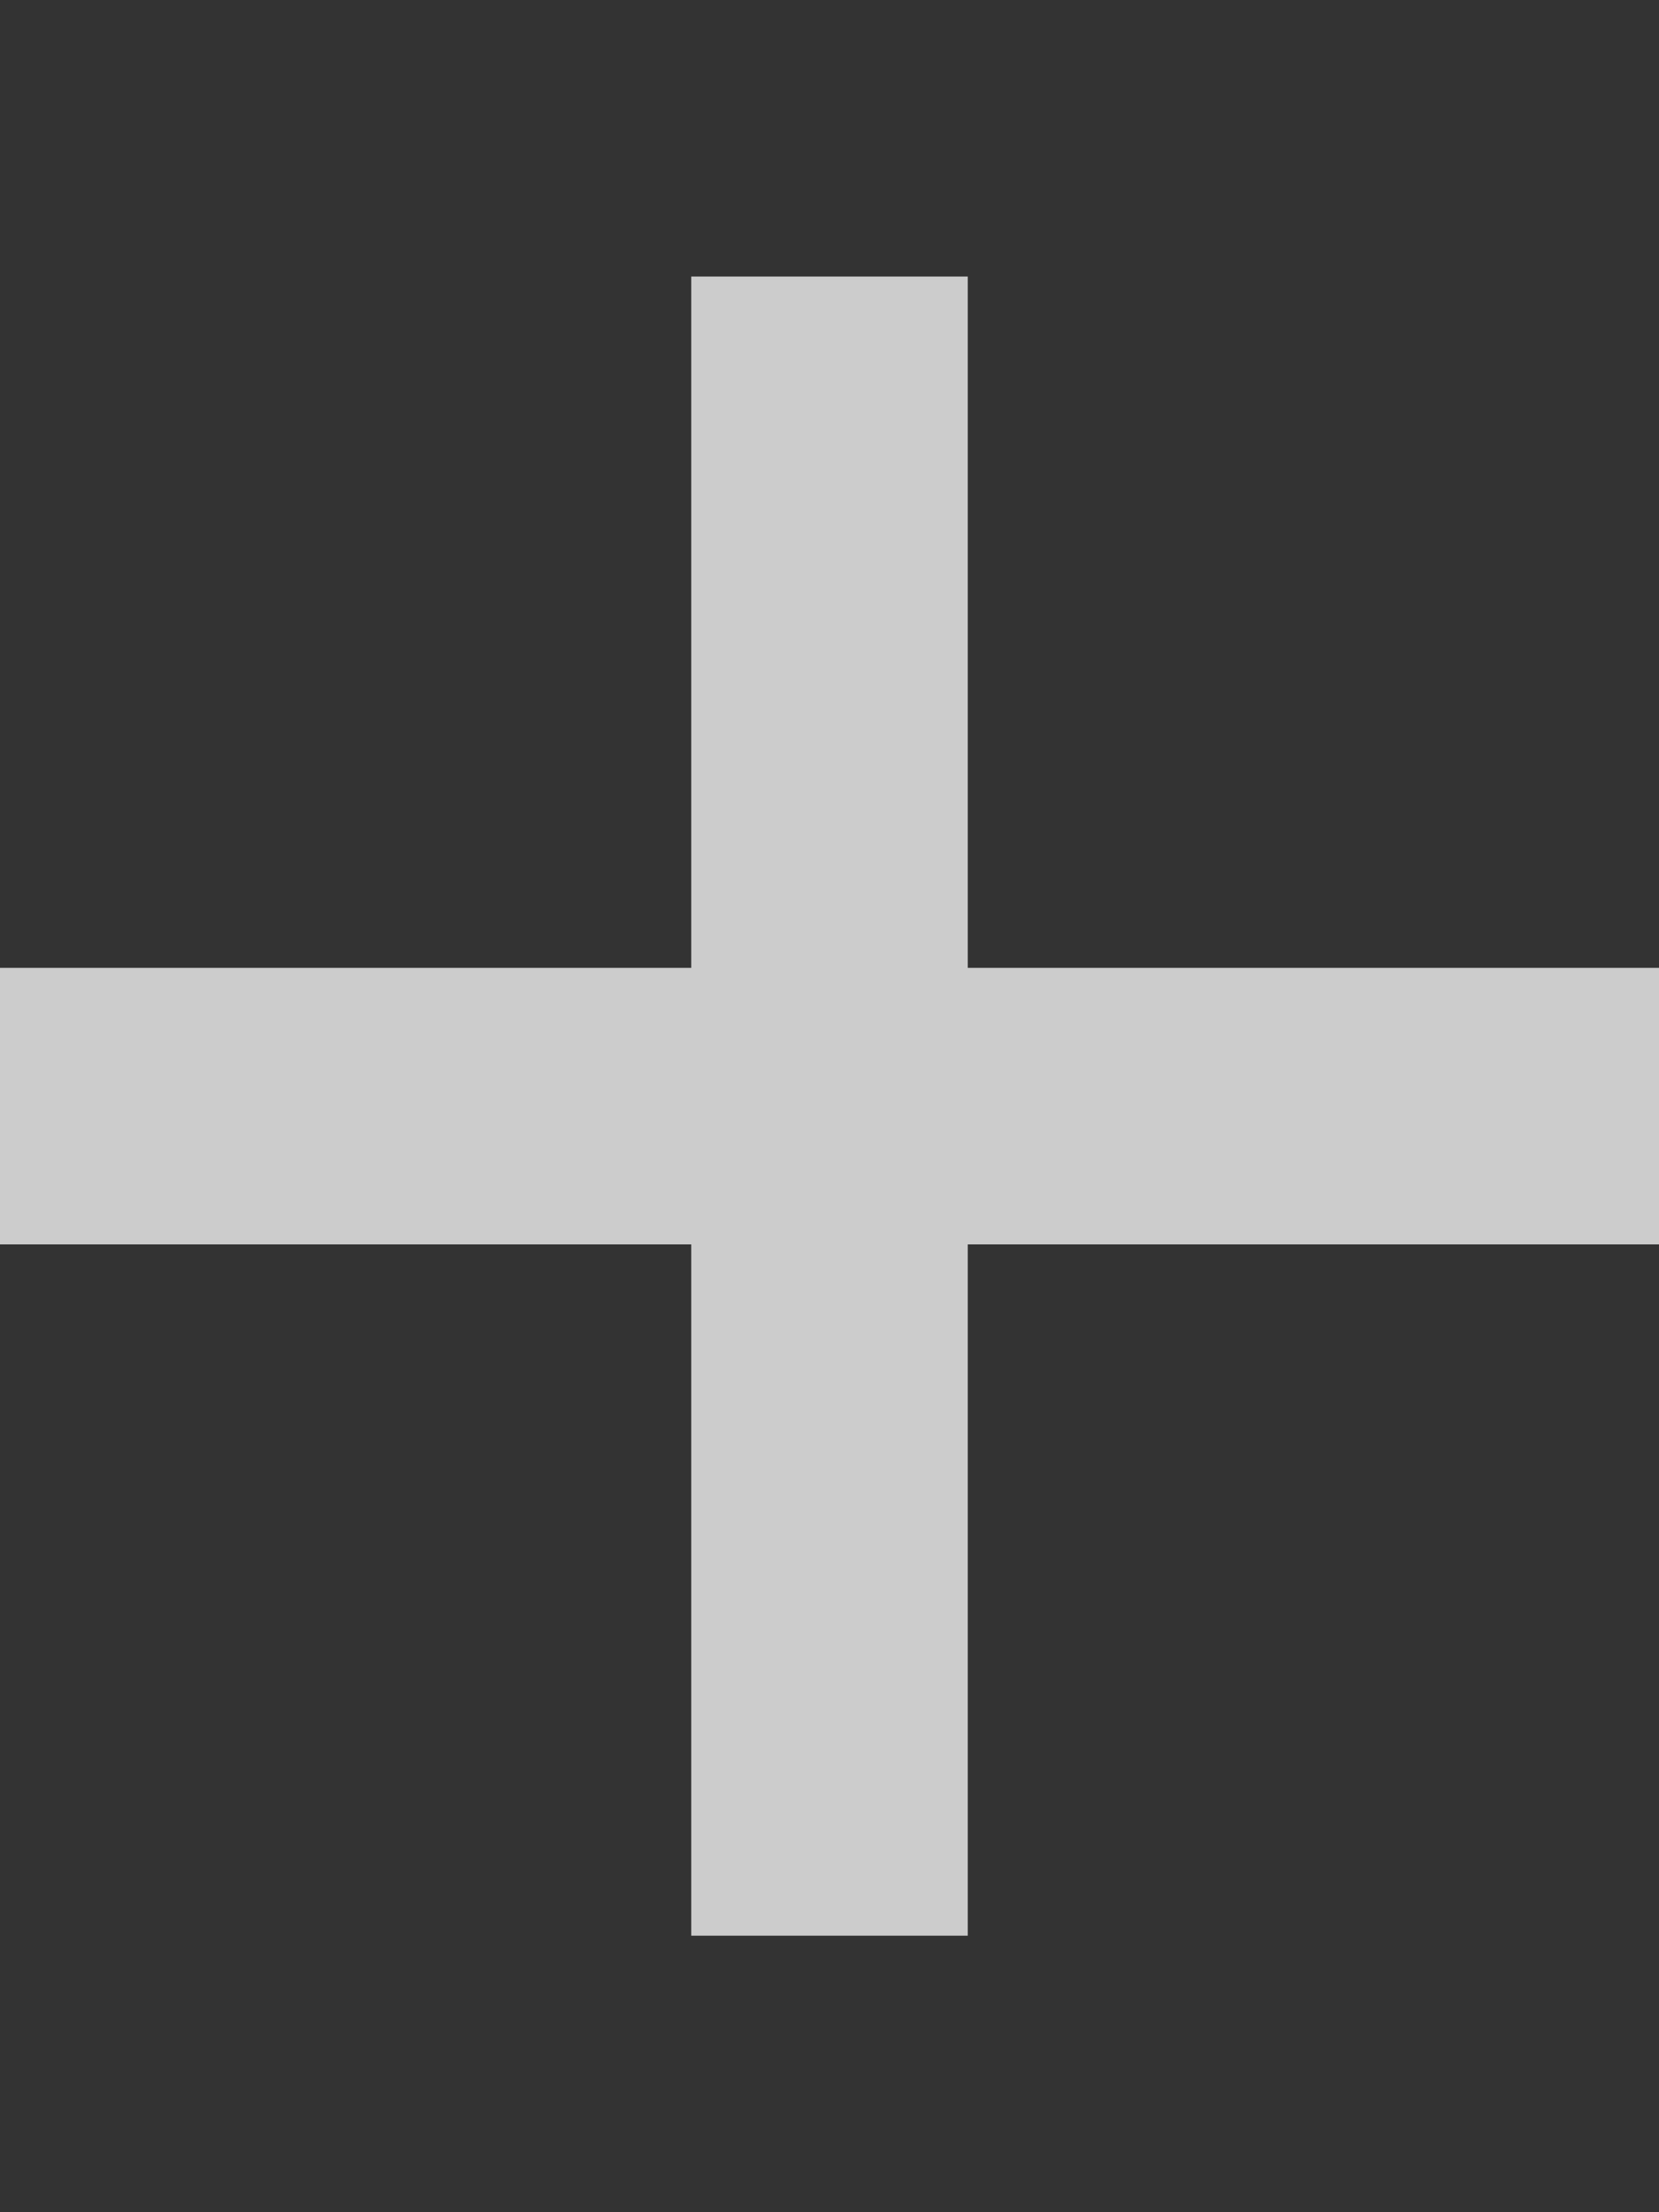 <svg xmlns="http://www.w3.org/2000/svg" width="12" height="16" viewBox="0 0 12 16"><rect x="0" y="0" width="12" height="16" fill="#333333" stroke="none"/><path fill-rule="evenodd" fill="rgba(255,255,255,0.75)" d="M12 9H7v5H5V9H0V7h5V2h2v5h5z"/></svg>